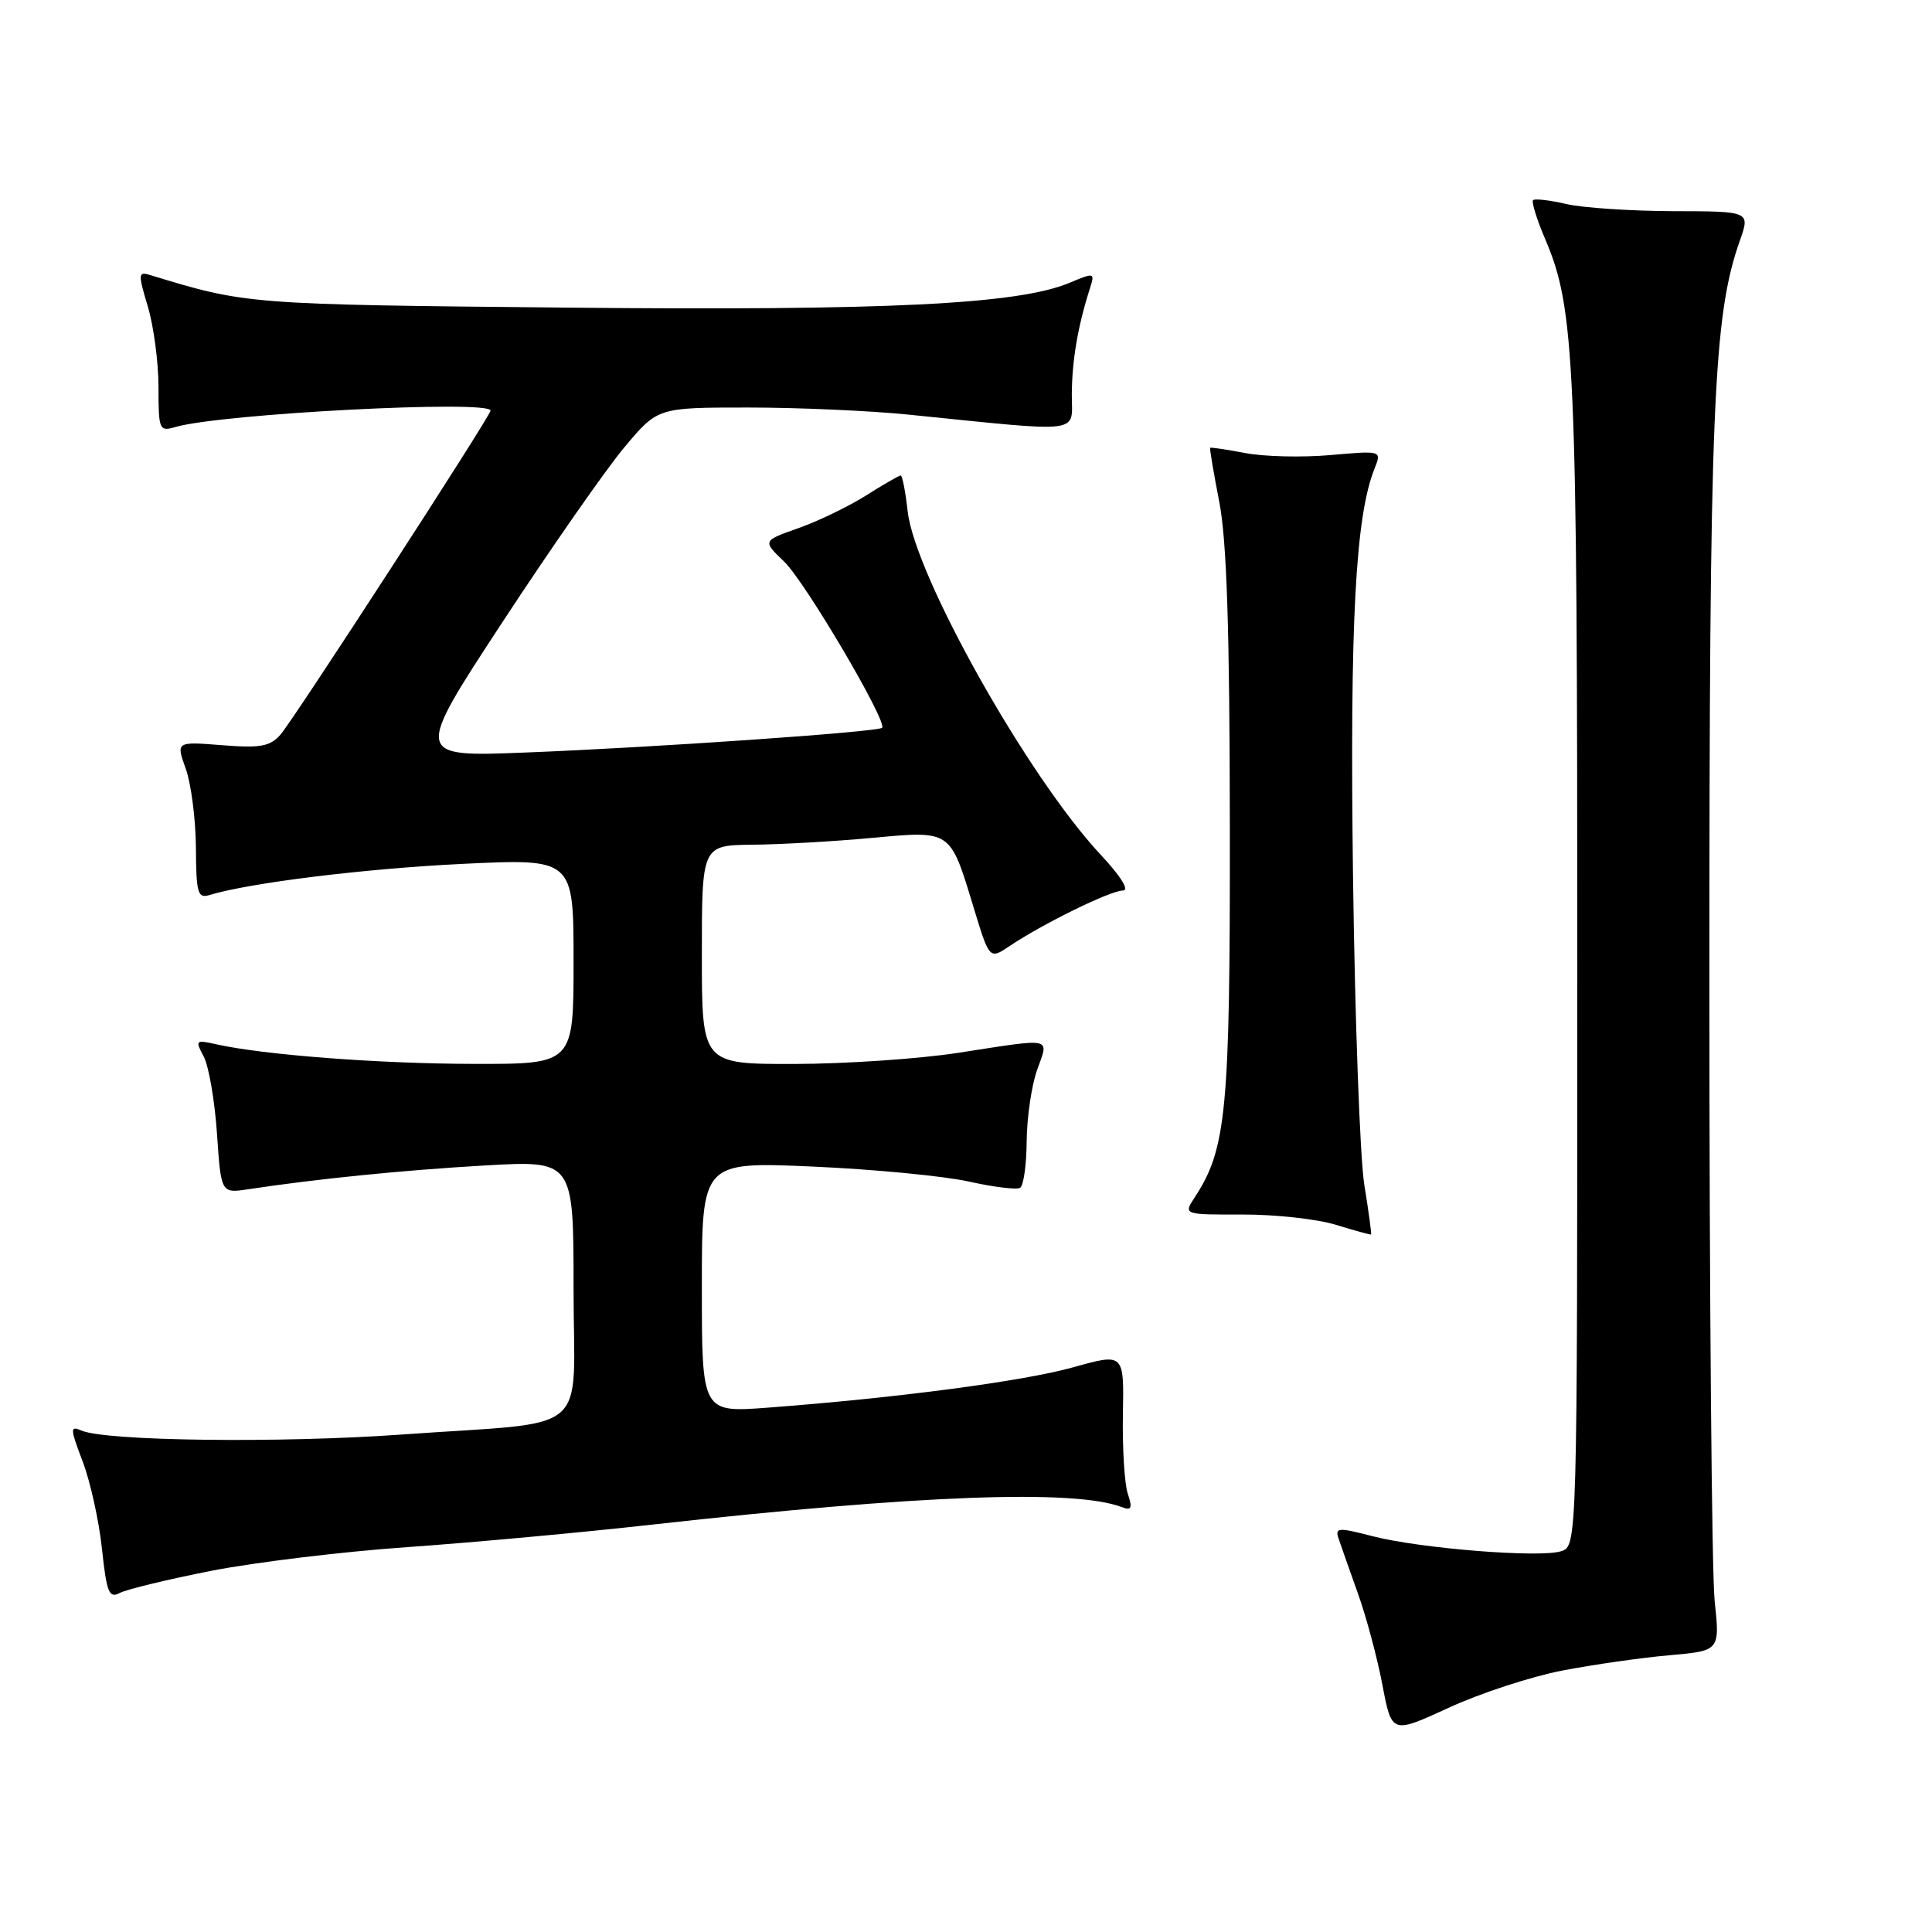 <?xml version="1.0" encoding="UTF-8" standalone="no"?>
<!DOCTYPE svg PUBLIC "-//W3C//DTD SVG 1.1//EN" "http://www.w3.org/Graphics/SVG/1.1/DTD/svg11.dtd" >
<svg xmlns="http://www.w3.org/2000/svg" xmlns:xlink="http://www.w3.org/1999/xlink" version="1.1" viewBox="0 0 256 256">
 <g >
 <path fill="currentColor"
d=" M 207.00 221.36 C 211.12 220.57 217.52 219.65 221.20 219.33 C 227.90 218.74 227.90 218.74 227.20 212.12 C 226.82 208.48 226.50 171.75 226.50 130.50 C 226.50 53.86 226.99 41.95 230.54 31.88 C 231.91 28.00 231.91 28.00 221.71 27.98 C 216.09 27.96 209.71 27.54 207.53 27.03 C 205.34 26.52 203.37 26.30 203.14 26.52 C 202.91 26.75 203.64 29.09 204.76 31.72 C 208.69 40.94 209.00 47.88 209.00 127.87 C 209.00 204.87 209.00 204.87 206.84 205.55 C 204.00 206.45 188.12 205.18 181.81 203.54 C 177.31 202.37 176.88 202.41 177.37 203.87 C 177.67 204.77 178.82 208.04 179.93 211.14 C 181.04 214.23 182.50 219.69 183.18 223.27 C 184.41 229.76 184.41 229.76 191.96 226.29 C 196.10 224.37 202.88 222.16 207.00 221.36 Z  M 28.00 208.14 C 33.78 207.01 45.47 205.59 54.00 205.00 C 62.53 204.40 77.15 203.06 86.50 202.01 C 121.82 198.07 142.43 197.31 148.68 199.71 C 149.93 200.19 150.08 199.84 149.43 197.90 C 149.00 196.58 148.71 191.85 148.79 187.39 C 148.94 179.29 148.94 179.29 142.22 181.17 C 135.61 183.02 118.96 185.22 101.75 186.52 C 93.00 187.18 93.00 187.18 93.00 170.56 C 93.00 153.93 93.00 153.93 107.75 154.58 C 115.86 154.94 125.17 155.84 128.42 156.57 C 131.68 157.30 134.72 157.67 135.17 157.39 C 135.63 157.11 136.02 154.32 136.04 151.19 C 136.07 148.06 136.69 143.81 137.43 141.75 C 138.99 137.37 139.75 137.53 127.00 139.50 C 121.78 140.31 111.99 140.97 105.25 140.98 C 93.00 141.00 93.00 141.00 93.00 126.50 C 93.00 112.00 93.00 112.00 99.75 111.93 C 103.46 111.89 110.55 111.49 115.50 111.03 C 126.09 110.06 125.86 109.90 128.99 120.18 C 131.11 127.16 131.11 127.16 133.80 125.34 C 138.14 122.42 147.15 118.00 148.78 118.00 C 149.69 118.00 148.55 116.16 145.84 113.25 C 136.18 102.91 121.24 76.31 120.27 67.75 C 119.98 65.14 119.56 63.00 119.35 63.00 C 119.14 63.00 117.07 64.19 114.76 65.65 C 112.45 67.11 108.41 69.06 105.80 69.98 C 101.03 71.66 101.03 71.66 103.90 74.41 C 106.67 77.06 117.65 95.70 116.88 96.44 C 116.31 96.99 86.62 99.05 69.68 99.71 C 54.87 100.30 54.87 100.30 66.60 82.40 C 73.06 72.55 80.32 62.14 82.75 59.25 C 87.15 54.00 87.15 54.00 99.12 54.00 C 105.70 54.00 115.22 54.42 120.29 54.93 C 143.96 57.32 142.00 57.56 142.02 52.23 C 142.05 47.74 142.82 43.23 144.40 38.28 C 145.10 36.10 145.05 36.08 141.70 37.48 C 134.89 40.33 117.50 41.18 75.00 40.76 C 32.77 40.35 32.65 40.34 19.84 36.43 C 18.31 35.96 18.29 36.31 19.59 40.62 C 20.36 43.20 21.00 48.00 21.00 51.28 C 21.00 56.98 21.10 57.21 23.25 56.58 C 29.31 54.81 65.00 52.96 65.00 54.41 C 65.00 55.12 38.87 95.42 37.15 97.36 C 35.78 98.91 34.48 99.15 29.41 98.74 C 23.32 98.26 23.32 98.26 24.62 101.88 C 25.33 103.87 25.93 108.57 25.96 112.32 C 25.99 118.34 26.20 119.07 27.75 118.60 C 33.04 116.98 48.30 115.10 61.25 114.47 C 76.00 113.76 76.00 113.76 76.00 127.38 C 76.00 141.00 76.00 141.00 62.75 140.97 C 50.19 140.95 34.91 139.78 28.64 138.37 C 25.92 137.76 25.84 137.84 26.99 139.99 C 27.66 141.24 28.45 145.83 28.75 150.19 C 29.29 158.13 29.29 158.13 32.90 157.58 C 42.11 156.19 53.49 155.05 64.25 154.43 C 76.00 153.76 76.00 153.76 76.00 170.77 C 76.00 190.63 78.81 188.25 53.28 190.08 C 37.18 191.24 14.04 190.95 10.81 189.56 C 9.27 188.90 9.28 189.24 10.96 193.67 C 11.97 196.33 13.12 201.53 13.51 205.22 C 14.13 211.03 14.45 211.83 15.86 211.08 C 16.76 210.60 22.22 209.28 28.00 208.14 Z  M 180.78 157.00 C 180.20 153.42 179.53 134.97 179.28 116.00 C 178.85 82.50 179.60 68.44 182.13 62.10 C 183.09 59.70 183.09 59.70 176.30 60.30 C 172.56 60.63 167.47 60.51 165.00 60.03 C 162.53 59.56 160.43 59.25 160.35 59.34 C 160.27 59.43 160.81 62.65 161.56 66.50 C 162.55 71.59 162.94 83.35 162.96 109.57 C 163.00 147.18 162.52 152.22 158.31 158.65 C 156.80 160.95 156.80 160.95 164.65 160.93 C 168.97 160.92 174.53 161.53 177.00 162.29 C 179.47 163.05 181.58 163.63 181.67 163.58 C 181.76 163.53 181.36 160.57 180.78 157.00 Z "/>
</g>
</svg>